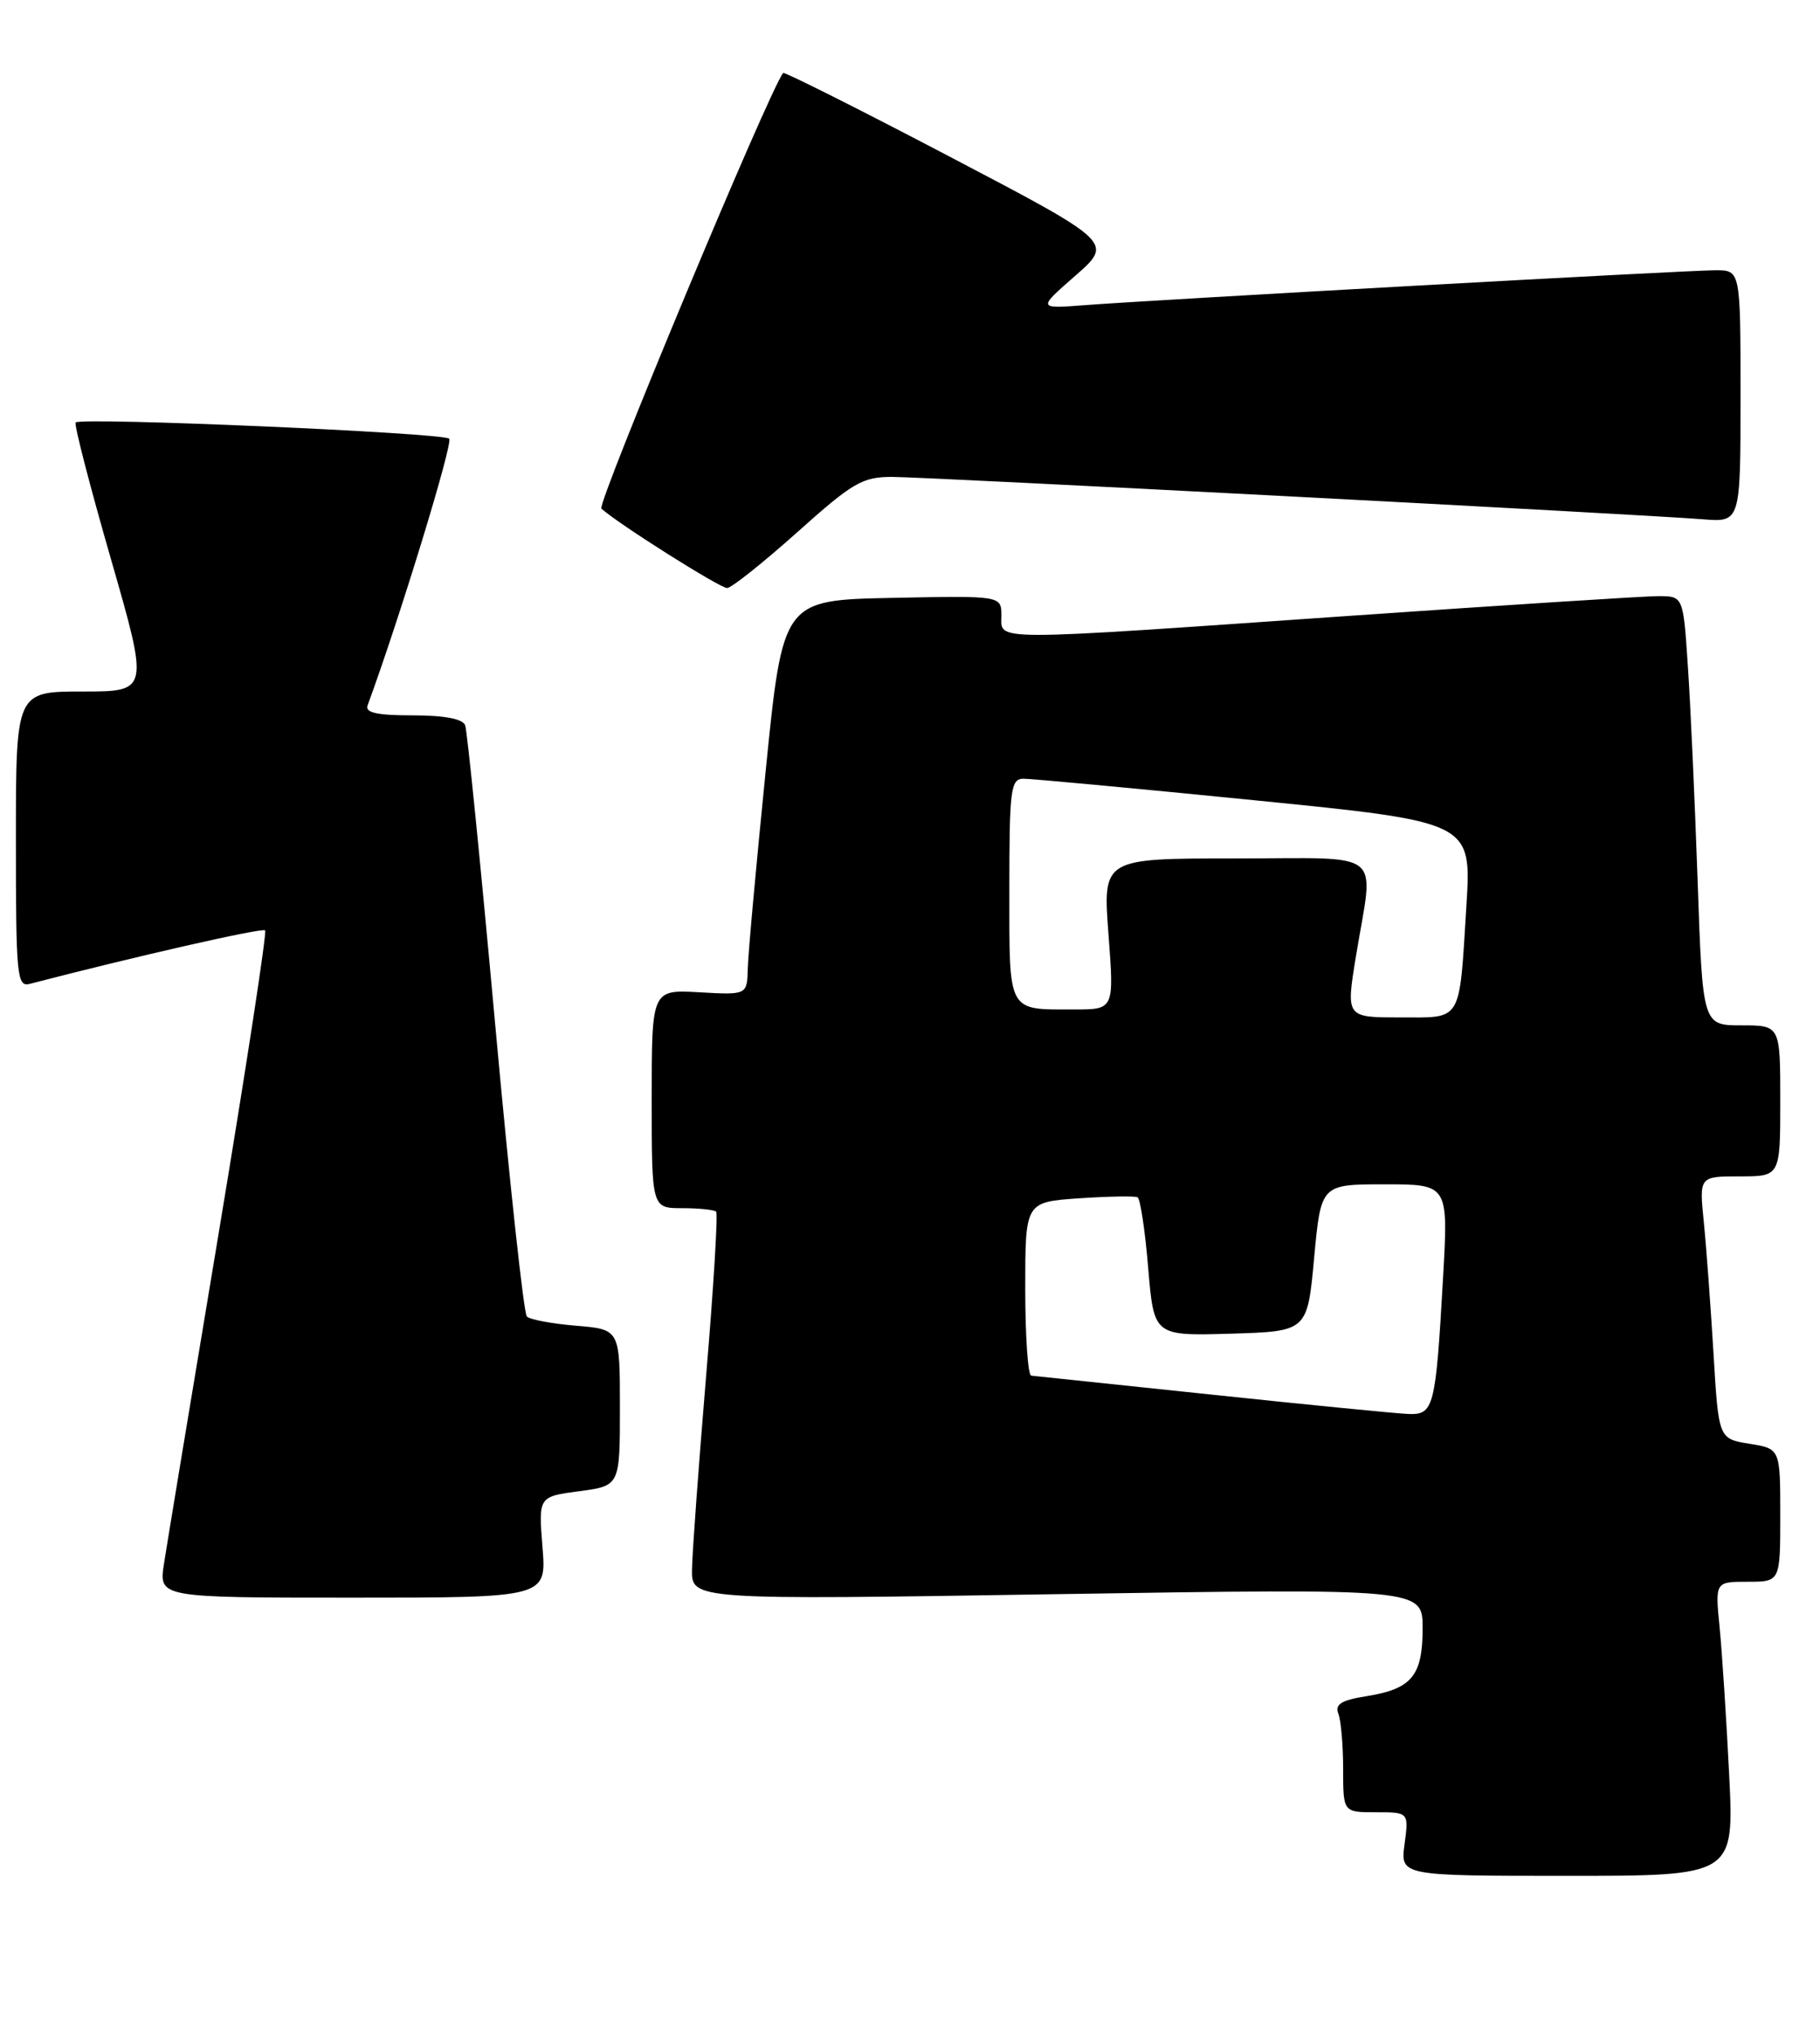 <?xml version="1.0" encoding="UTF-8" standalone="no"?>
<!DOCTYPE svg PUBLIC "-//W3C//DTD SVG 1.1//EN" "http://www.w3.org/Graphics/SVG/1.1/DTD/svg11.dtd" >
<svg xmlns="http://www.w3.org/2000/svg" xmlns:xlink="http://www.w3.org/1999/xlink" version="1.1" viewBox="0 0 229 256">
 <g >
 <path fill="currentColor"
d=" M 217.57 223.25 C 217.22 216.24 216.68 207.91 216.37 204.75 C 215.80 199.00 215.80 199.00 219.90 199.00 C 224.00 199.00 224.00 199.00 224.00 190.63 C 224.00 182.26 224.00 182.26 220.12 181.64 C 216.24 181.01 216.24 181.01 215.60 170.26 C 215.24 164.34 214.70 156.91 214.38 153.75 C 213.80 148.00 213.80 148.00 218.90 148.00 C 224.00 148.00 224.00 148.00 224.00 138.50 C 224.00 129.00 224.00 129.00 219.12 129.00 C 214.23 129.00 214.23 129.00 213.60 110.75 C 213.25 100.71 212.70 88.56 212.37 83.75 C 211.79 75.00 211.79 75.00 208.64 75.00 C 206.91 75.00 189.31 76.13 169.52 77.50 C 123.95 80.67 126.00 80.67 126.00 77.47 C 126.00 74.94 126.00 74.94 112.25 75.22 C 98.50 75.50 98.50 75.50 96.34 97.00 C 95.15 108.83 94.13 120.00 94.09 121.84 C 94.00 125.18 94.00 125.18 88.00 124.84 C 82.00 124.50 82.00 124.50 82.00 138.25 C 82.00 152.00 82.00 152.00 85.83 152.00 C 87.94 152.00 89.86 152.20 90.11 152.44 C 90.35 152.68 89.78 162.02 88.84 173.19 C 87.91 184.36 87.11 195.25 87.07 197.40 C 87.00 201.29 87.00 201.29 133.00 200.56 C 179.00 199.84 179.00 199.84 179.00 204.85 C 179.00 210.83 177.64 212.48 171.97 213.39 C 168.76 213.90 167.94 214.41 168.40 215.61 C 168.73 216.46 169.00 219.60 169.00 222.58 C 169.00 228.00 169.00 228.00 173.13 228.00 C 177.26 228.00 177.26 228.00 176.73 232.00 C 176.19 236.00 176.19 236.00 197.20 236.00 C 218.20 236.00 218.20 236.00 217.57 223.25 Z  M 68.26 194.65 C 67.75 188.29 67.75 188.29 72.87 187.61 C 78.00 186.93 78.00 186.93 78.00 177.09 C 78.00 167.25 78.00 167.25 72.50 166.79 C 69.48 166.54 66.68 166.02 66.29 165.63 C 65.90 165.24 64.10 148.62 62.29 128.71 C 60.48 108.79 58.79 91.94 58.53 91.25 C 58.23 90.44 55.92 90.00 51.92 90.00 C 47.44 90.00 45.91 89.66 46.25 88.75 C 50.29 77.76 57.04 55.71 56.52 55.19 C 55.78 54.45 10.20 52.47 9.52 53.15 C 9.30 53.37 11.29 61.08 13.94 70.27 C 18.75 87.00 18.75 87.00 10.38 87.00 C 2.00 87.00 2.00 87.00 2.00 105.62 C 2.00 122.85 2.13 124.20 3.75 123.78 C 16.93 120.35 33.02 116.69 33.36 117.05 C 33.59 117.30 30.97 134.38 27.54 155.00 C 24.10 175.62 20.99 194.41 20.63 196.75 C 19.98 201.00 19.98 201.00 44.37 201.00 C 68.77 201.00 68.77 201.00 68.26 194.65 Z  M 100.29 66.98 C 107.28 60.72 108.50 60.00 112.22 60.00 C 116.50 60.00 205.80 64.67 214.25 65.33 C 219.00 65.71 219.00 65.71 219.00 49.85 C 219.00 34.00 219.00 34.00 215.85 34.00 C 212.31 34.00 145.77 37.69 136.52 38.39 C 130.54 38.85 130.54 38.85 135.31 34.68 C 140.08 30.50 140.08 30.50 119.44 19.68 C 108.09 13.73 98.68 9.01 98.54 9.18 C 96.86 11.19 75.06 63.44 75.67 63.99 C 77.82 65.93 90.60 74.00 91.49 73.98 C 92.05 73.96 96.00 70.81 100.29 66.98 Z  M 152.50 175.46 C 140.40 174.19 130.16 173.11 129.75 173.07 C 129.34 173.03 129.00 168.10 129.00 162.12 C 129.00 151.23 129.00 151.23 135.75 150.76 C 139.46 150.51 142.78 150.45 143.13 150.63 C 143.48 150.82 144.08 154.82 144.47 159.52 C 145.19 168.07 145.19 168.07 154.84 167.79 C 164.50 167.50 164.50 167.50 165.35 158.25 C 166.21 149.00 166.21 149.00 174.22 149.00 C 182.24 149.00 182.24 149.00 181.57 160.75 C 180.64 177.16 180.42 178.02 177.17 177.89 C 175.70 177.83 164.60 176.74 152.50 175.46 Z  M 170.62 120.25 C 172.86 106.62 174.57 108.00 155.38 108.00 C 138.76 108.00 138.76 108.00 139.47 117.50 C 140.19 127.00 140.19 127.00 135.18 127.00 C 126.68 127.00 127.00 127.58 127.00 111.89 C 127.00 99.34 127.17 98.00 128.75 97.97 C 129.71 97.96 142.80 99.18 157.83 100.68 C 185.16 103.41 185.16 103.41 184.51 113.95 C 183.58 128.83 184.07 128.00 176.11 128.00 C 169.35 128.00 169.35 128.00 170.62 120.25 Z "/>
</g>
</svg>
